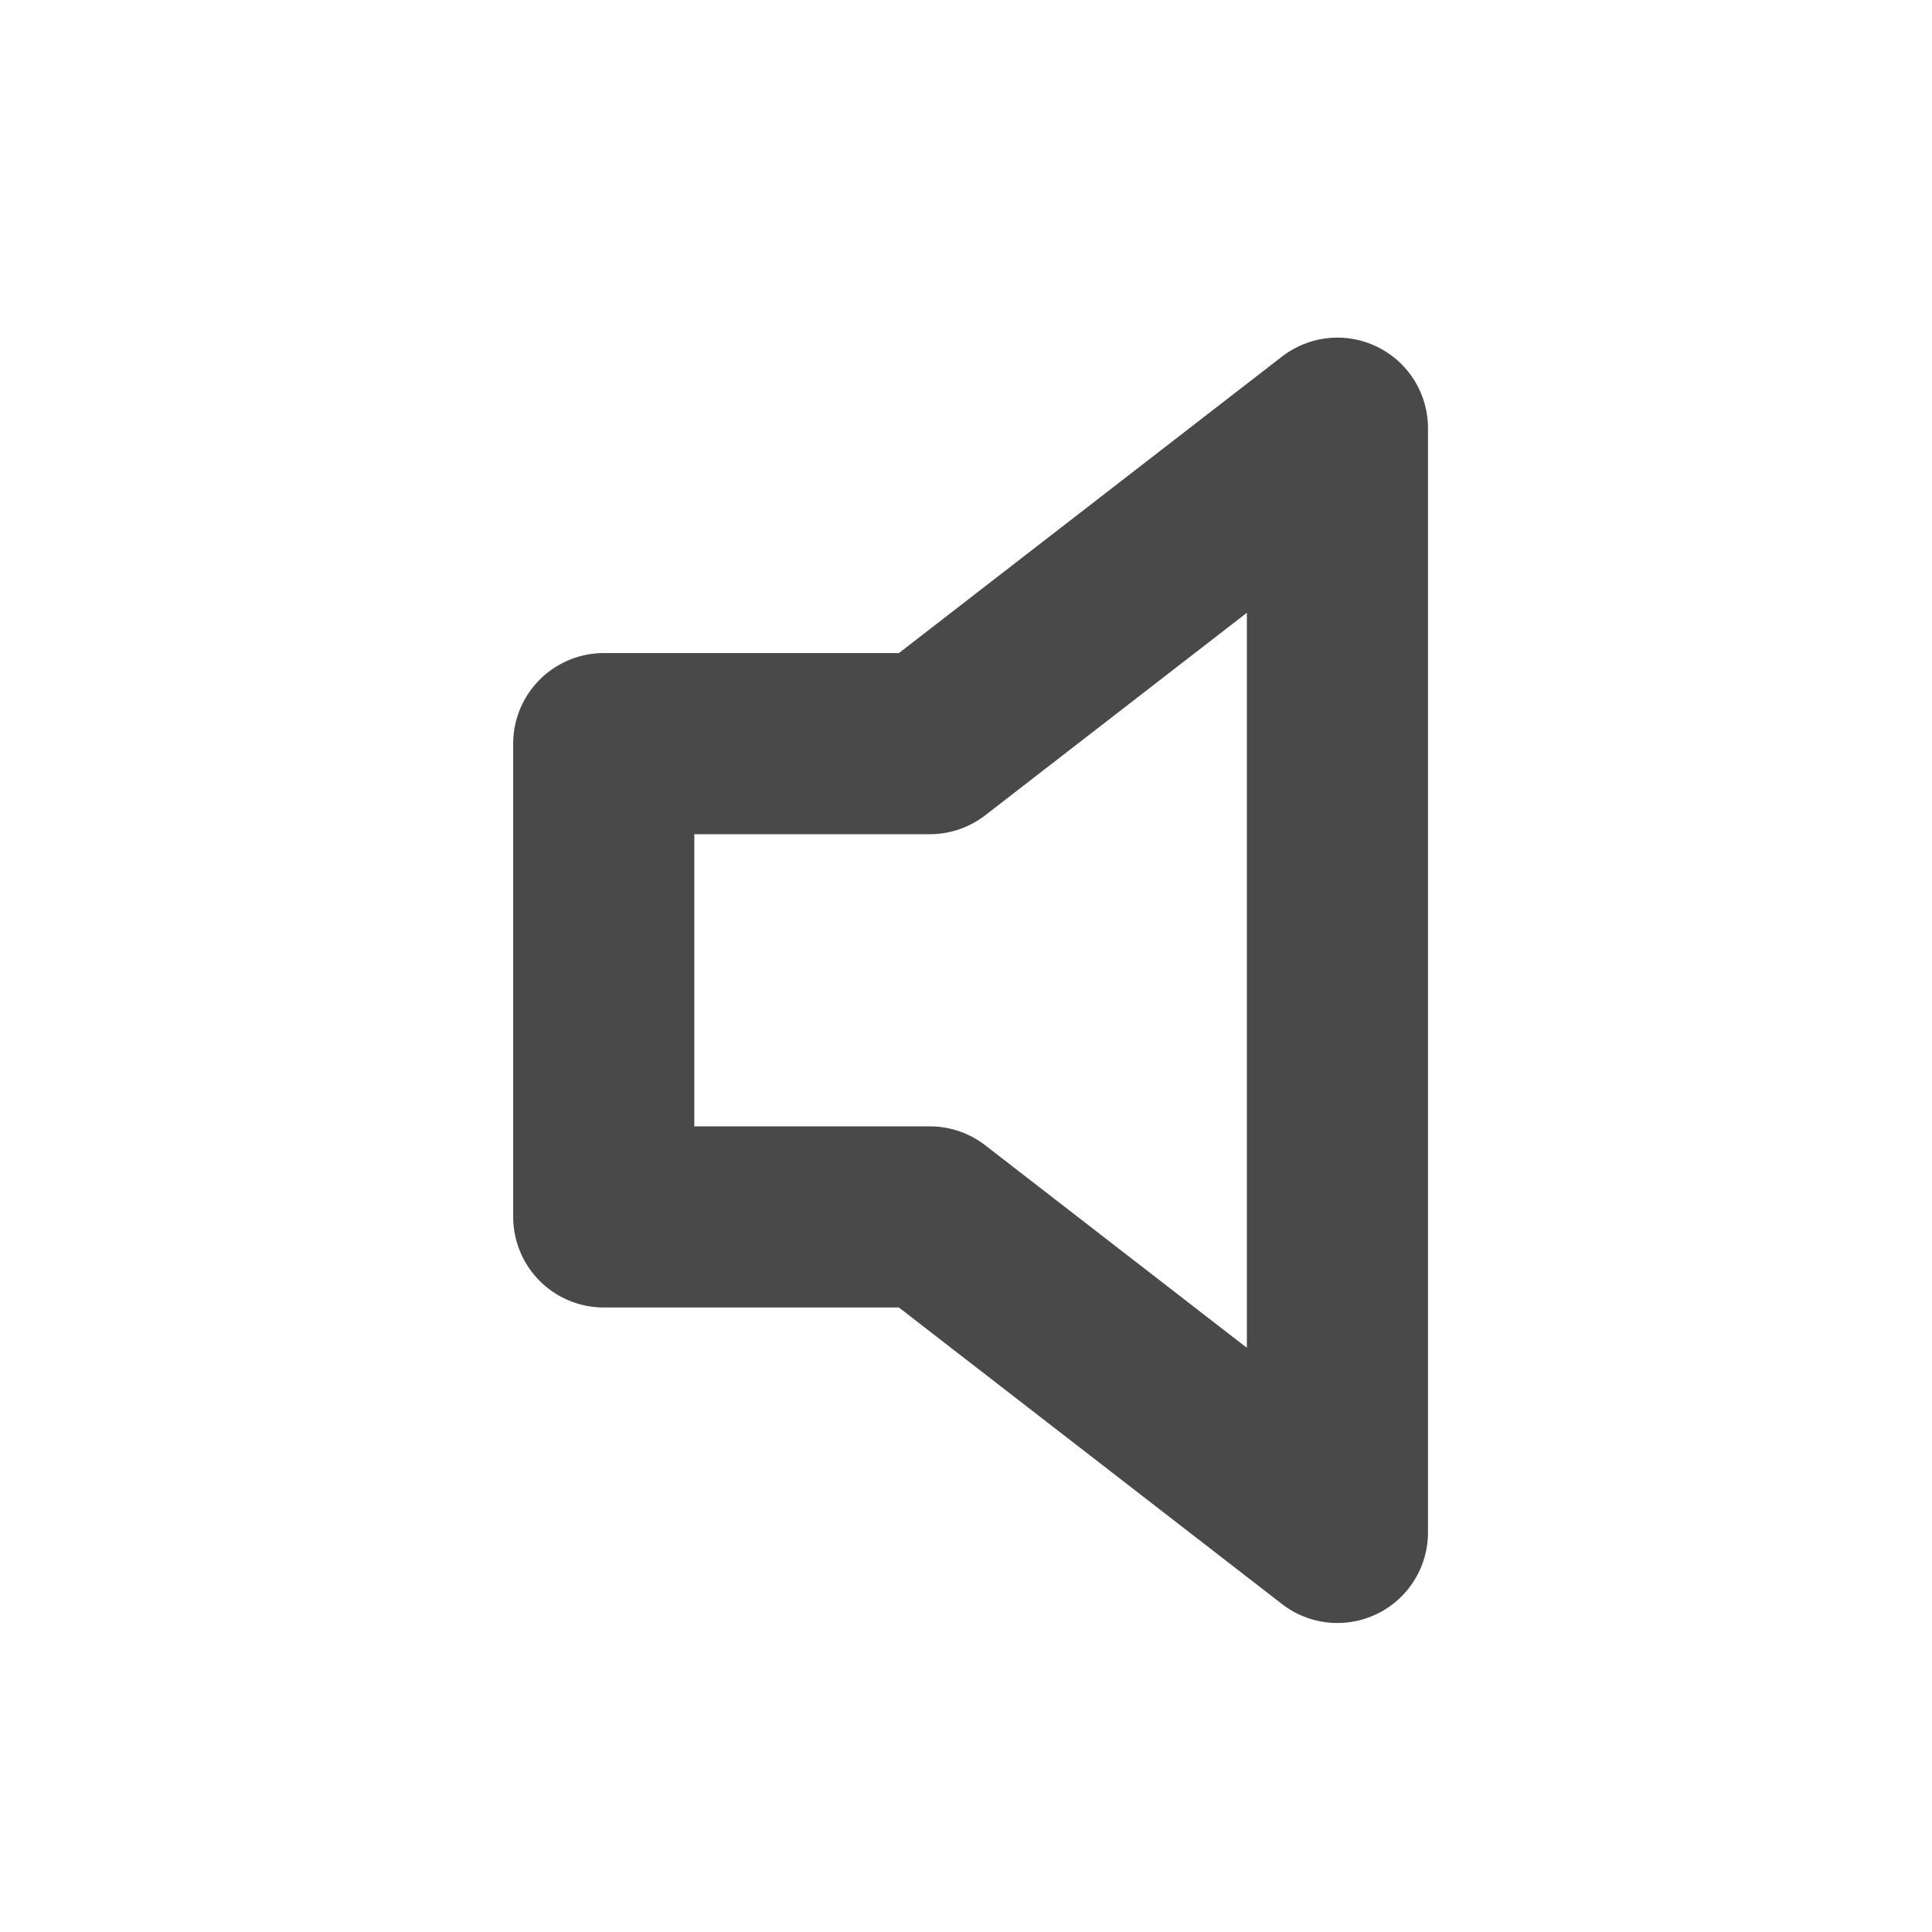 <svg width="32" height="32" viewBox="0 0 32 32" fill="none" xmlns="http://www.w3.org/2000/svg">
<path d="M15.401 12.317H10V20.156H15.401L22.152 25.382V7.092L15.401 12.317Z" stroke="#494949" stroke-width="3" stroke-linecap="round" stroke-linejoin="round"/>
</svg>
